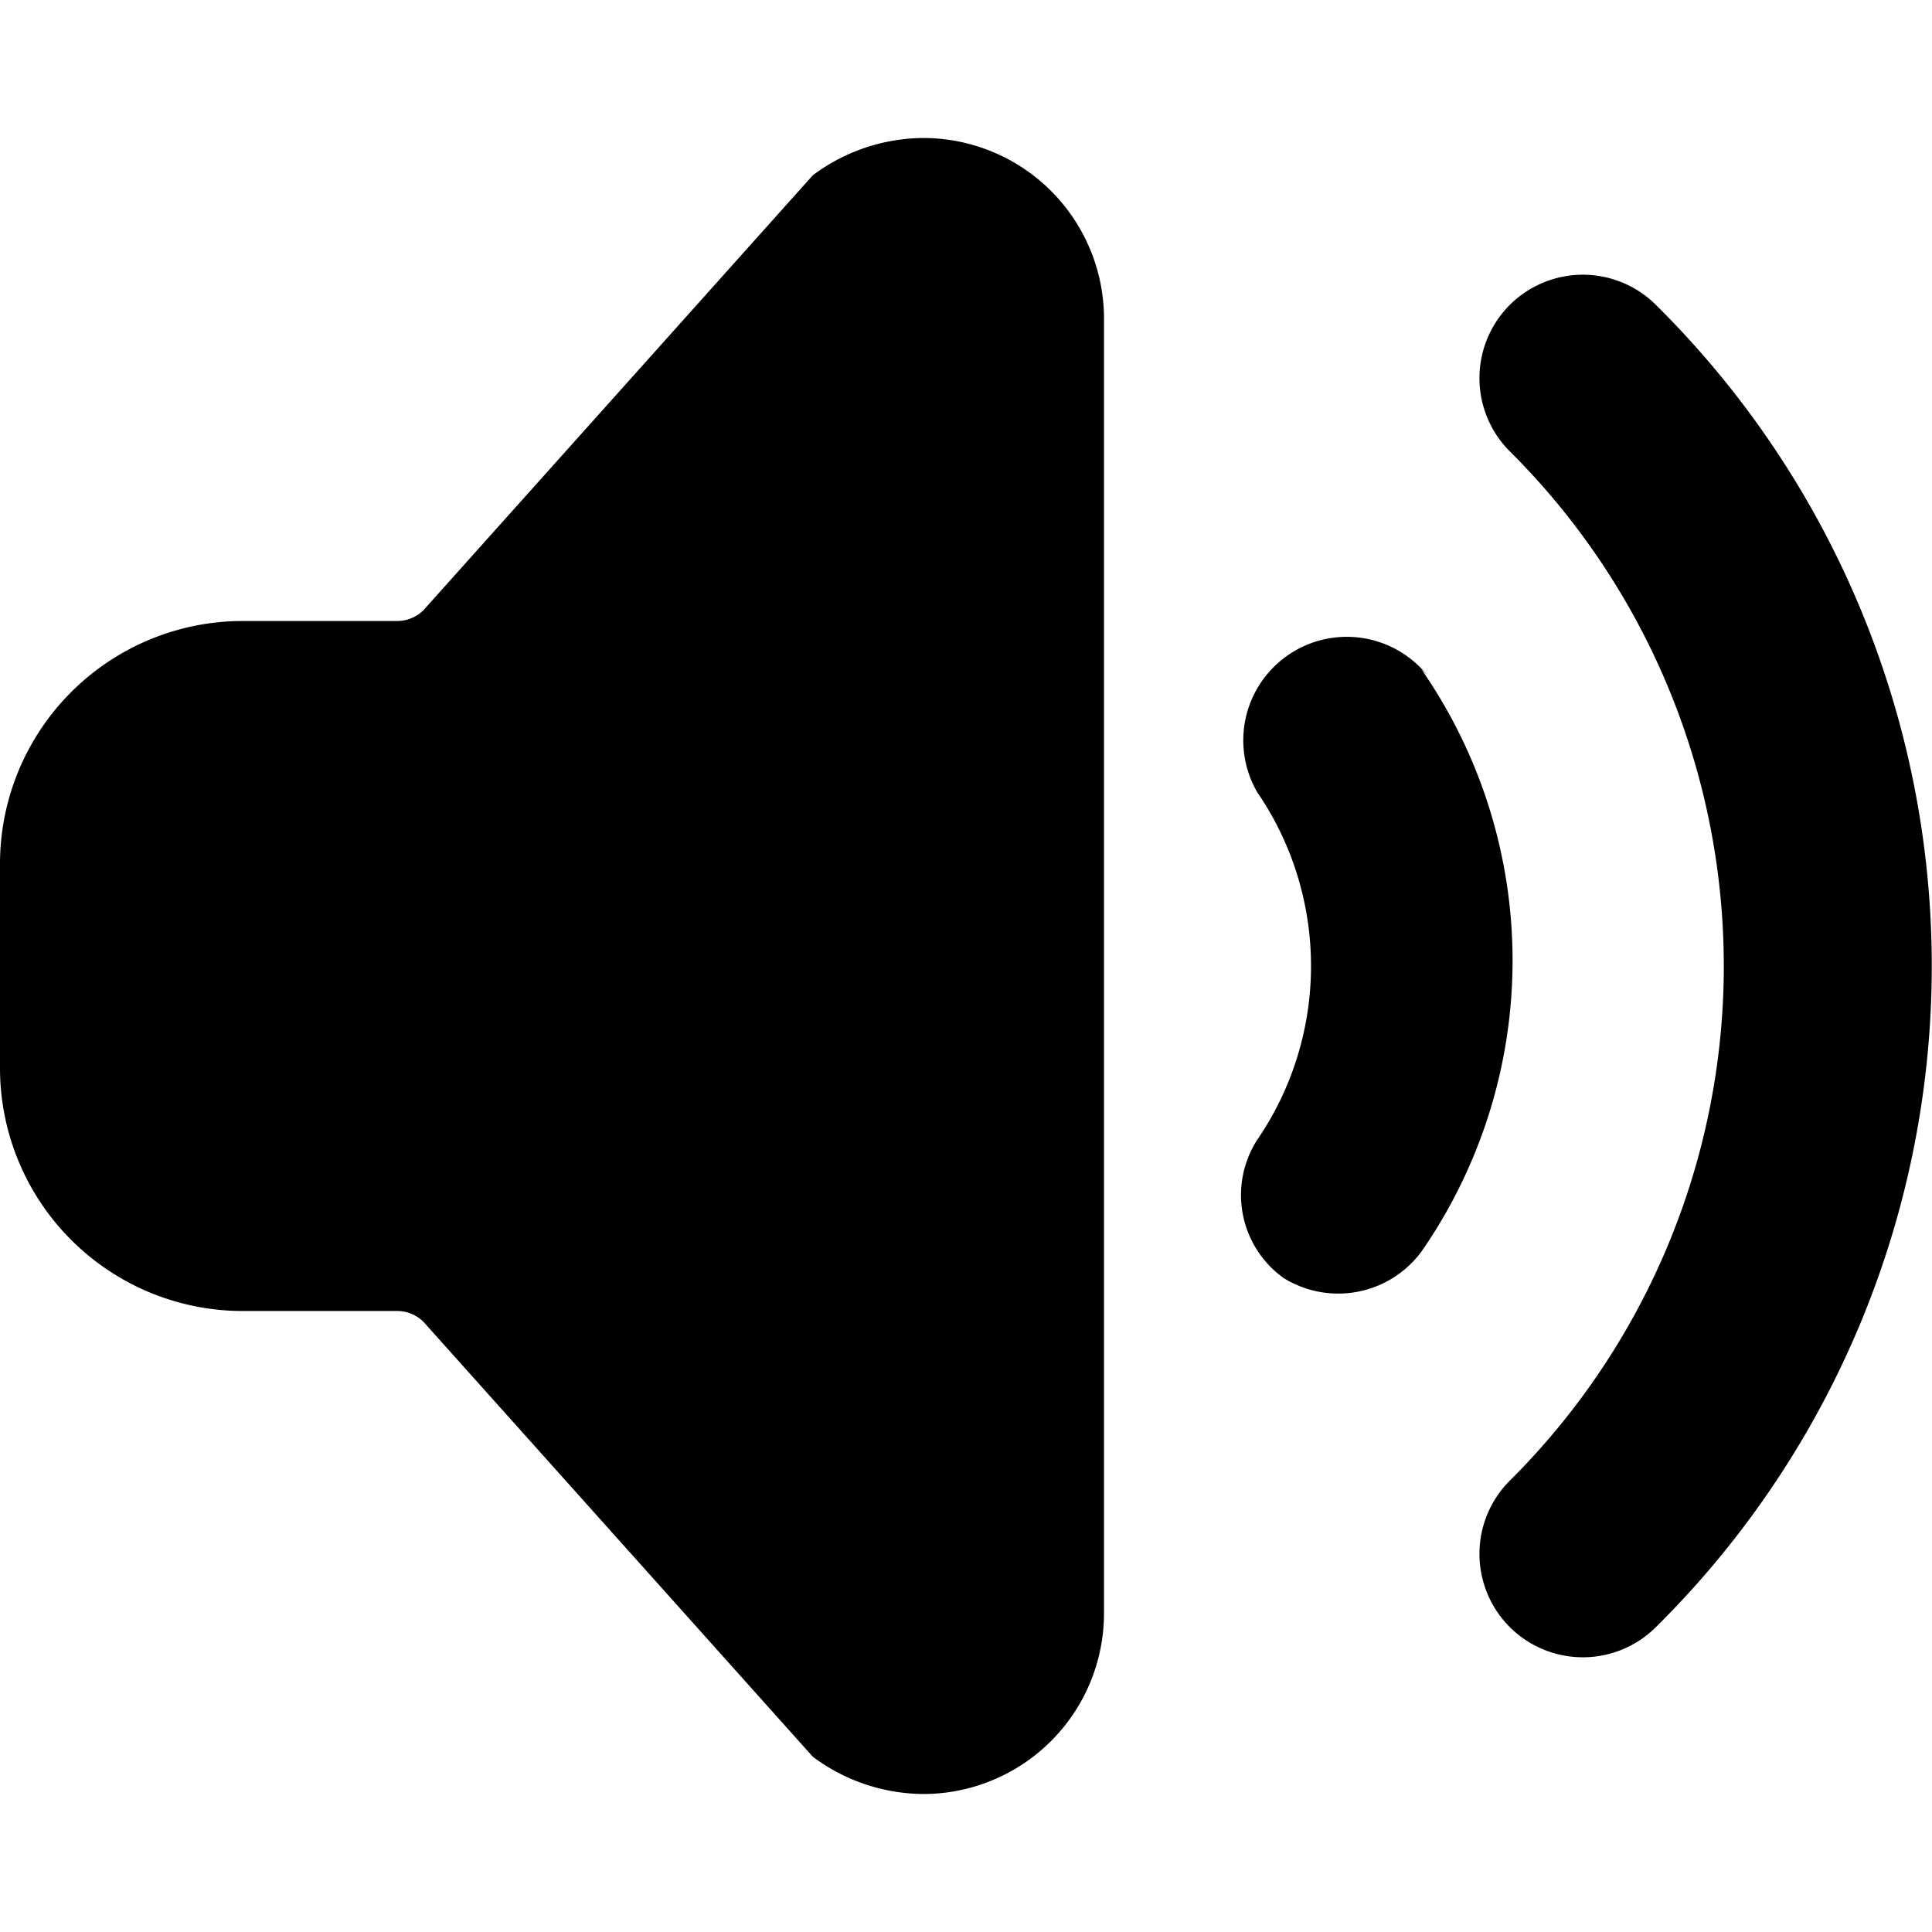 <svg xmlns="http://www.w3.org/2000/svg" viewBox="0 0 14 14">
  <g>
    <path d="M12,2.21a.75.75,0,0,0-1.06,0,.75.75,0,0,0,0,1.06,5.26,5.26,0,0,1,0,7.46.75.75,0,0,0,0,1.06.75.75,0,0,0,1.06,0,6.74,6.74,0,0,0,0-9.58Z" style="fill: #000001"/>
    <path d="M10.34,4.89a.75.75,0,0,0-1.23.85,2.23,2.23,0,0,1,0,2.52.74.74,0,0,0,.19,1,.75.75,0,0,0,1-.19,3.7,3.7,0,0,0,0-4.22Z" style="fill: #000001"/>
    <path d="M6.69,1a1.35,1.35,0,0,0-.8.27L3.07,4.42a.27.27,0,0,1-.19.08H1.75A1.76,1.76,0,0,0,0,6.25v1.5A1.76,1.76,0,0,0,1.75,9.5H2.88a.27.27,0,0,1,.19.08l2.82,3.15a1.35,1.35,0,0,0,.8.27A1.31,1.31,0,0,0,8,11.69V2.31A1.31,1.31,0,0,0,6.69,1Z" style="fill: #000001"/>
  </g>
</svg>
